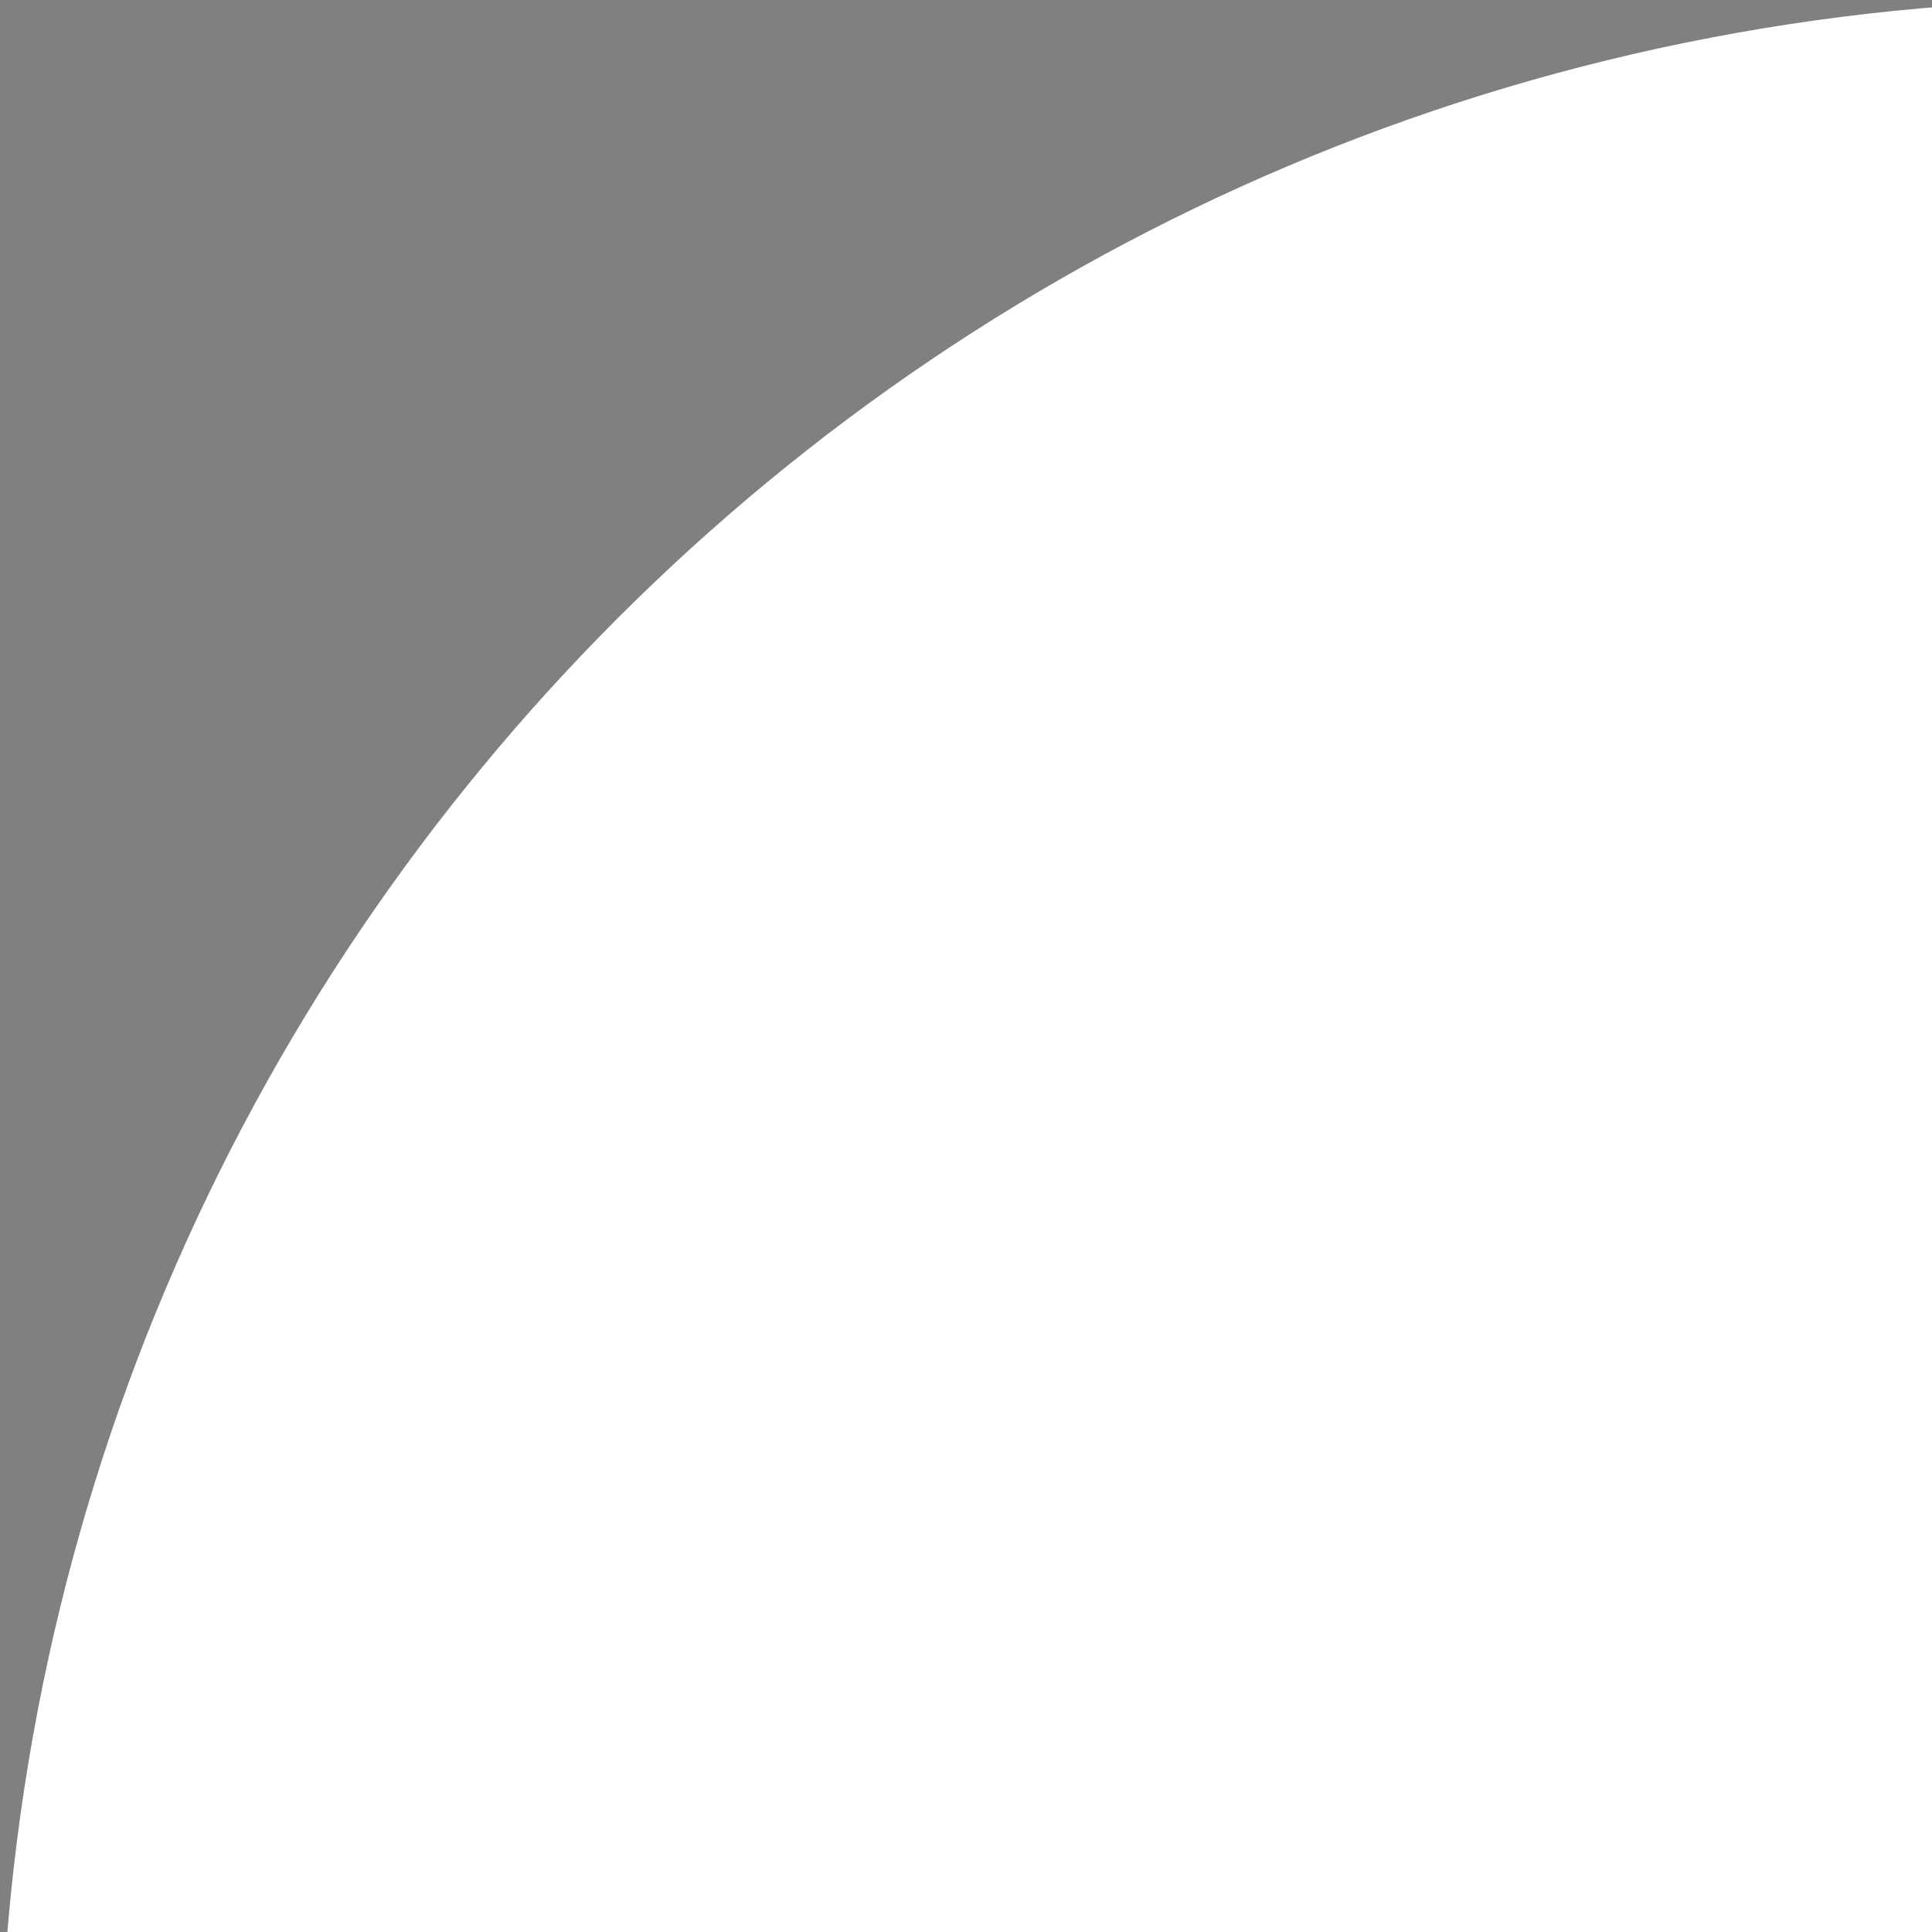 <ns0:svg xmlns:ns0="http://www.w3.org/2000/svg" xmlns:ns1="http://www.inkscape.org/namespaces/inkscape" xmlns:ns2="http://sodipodi.sourceforge.net/DTD/sodipodi-0.dtd" width="26" height="26" viewBox="0 0 26 26" version="1.1" id="svg1" xml:space="preserve" ns1:version="1.3.2 (091e20e, 2023-11-25, custom)" ns2:docname="asci-quick.svg"><ns0:rect x="0" y="0" width="26" height="26" fill="#808080" stroke="none"/><ns2:namedview id="namedview1" pagecolor="#8d8d8d" bordercolor="#000000" borderopacity="0.25" ns1:showpageshadow="2" ns1:pageopacity="0.0" ns1:pagecheckerboard="true" ns1:deskcolor="#d1d1d1" ns1:document-units="mm" showguides="true" ns1:zoom="2.9255611" ns1:cx="70.926565" ns1:cy="118.097" ns1:window-width="1920" ns1:window-height="1017" ns1:window-x="-8" ns1:window-y="-8" ns1:window-maximized="1" ns1:current-layer="layer1" showgrid="false"><ns2:guide position="170.156,1146.206" orientation="1,0" id="guide10" ns1:locked="false" /><ns2:guide position="92.813,951.88" orientation="0,-1" id="guide11" ns1:locked="false" /><ns2:guide position="122.058,5.481" orientation="0,-1" id="guide1" ns1:locked="false" /></ns2:namedview><ns0:defs id="defs1" /><ns0:g ns1:label="Layer 1" ns1:groupmode="layer" id="layer1"><ns0:rect style="fill:#ffffff;fill-opacity:1;stroke-width:2;stroke-linecap:round;stroke-linejoin:round;paint-order:stroke fill markers" id="rect1" width="170.079" height="170.079" x="-2.9022167e-06" y="-2.9022167e-06" rx="28.392" ns1:label="backdrop" /><ns0:g id="g10" transform="translate(-131.94,-324.622)" style="display:inline" ns1:label="logo ASCI"><ns0:g id="g1" transform="matrix(0.944,0,0,0.948,10.923,17.861)"><ns0:path style="display:inline;fill:#ffffff;fill-opacity:1;stroke-width:2;stroke-linecap:round;stroke-linejoin:round;paint-order:stroke fill markers" d="m 110.457,39.155 55.591,124.475 -110.94,0.967 z" id="path1" ns2:nodetypes="cccc" transform="translate(131.94,320.622)" /><ns0:path style="display:inline;fill:#204d88;stroke-width:2;stroke-linecap:round;stroke-linejoin:round;paint-order:stroke fill markers" d="m 264.057,447.494 -15.382,-33.84 -16.407,33.498 z" id="path10" /><ns0:path style="fill:#204d88;stroke-width:2;stroke-linecap:round;stroke-linejoin:round;paint-order:stroke fill markers" d="m 138.435,485.377 87.505,-156.893 31.281,63.578 h -21.368 l -47.854,93.315 z" id="path8" ns2:nodetypes="cccccc" /><ns0:path style="fill:#204d88;stroke-width:2;stroke-linecap:round;stroke-linejoin:round;paint-order:stroke fill markers" d="m 281.289,485.619 -10.596,-20.851 -48.88,-0.684 -9.913,20.851 z" id="path9" /></ns0:g></ns0:g></ns0:g></ns0:svg>